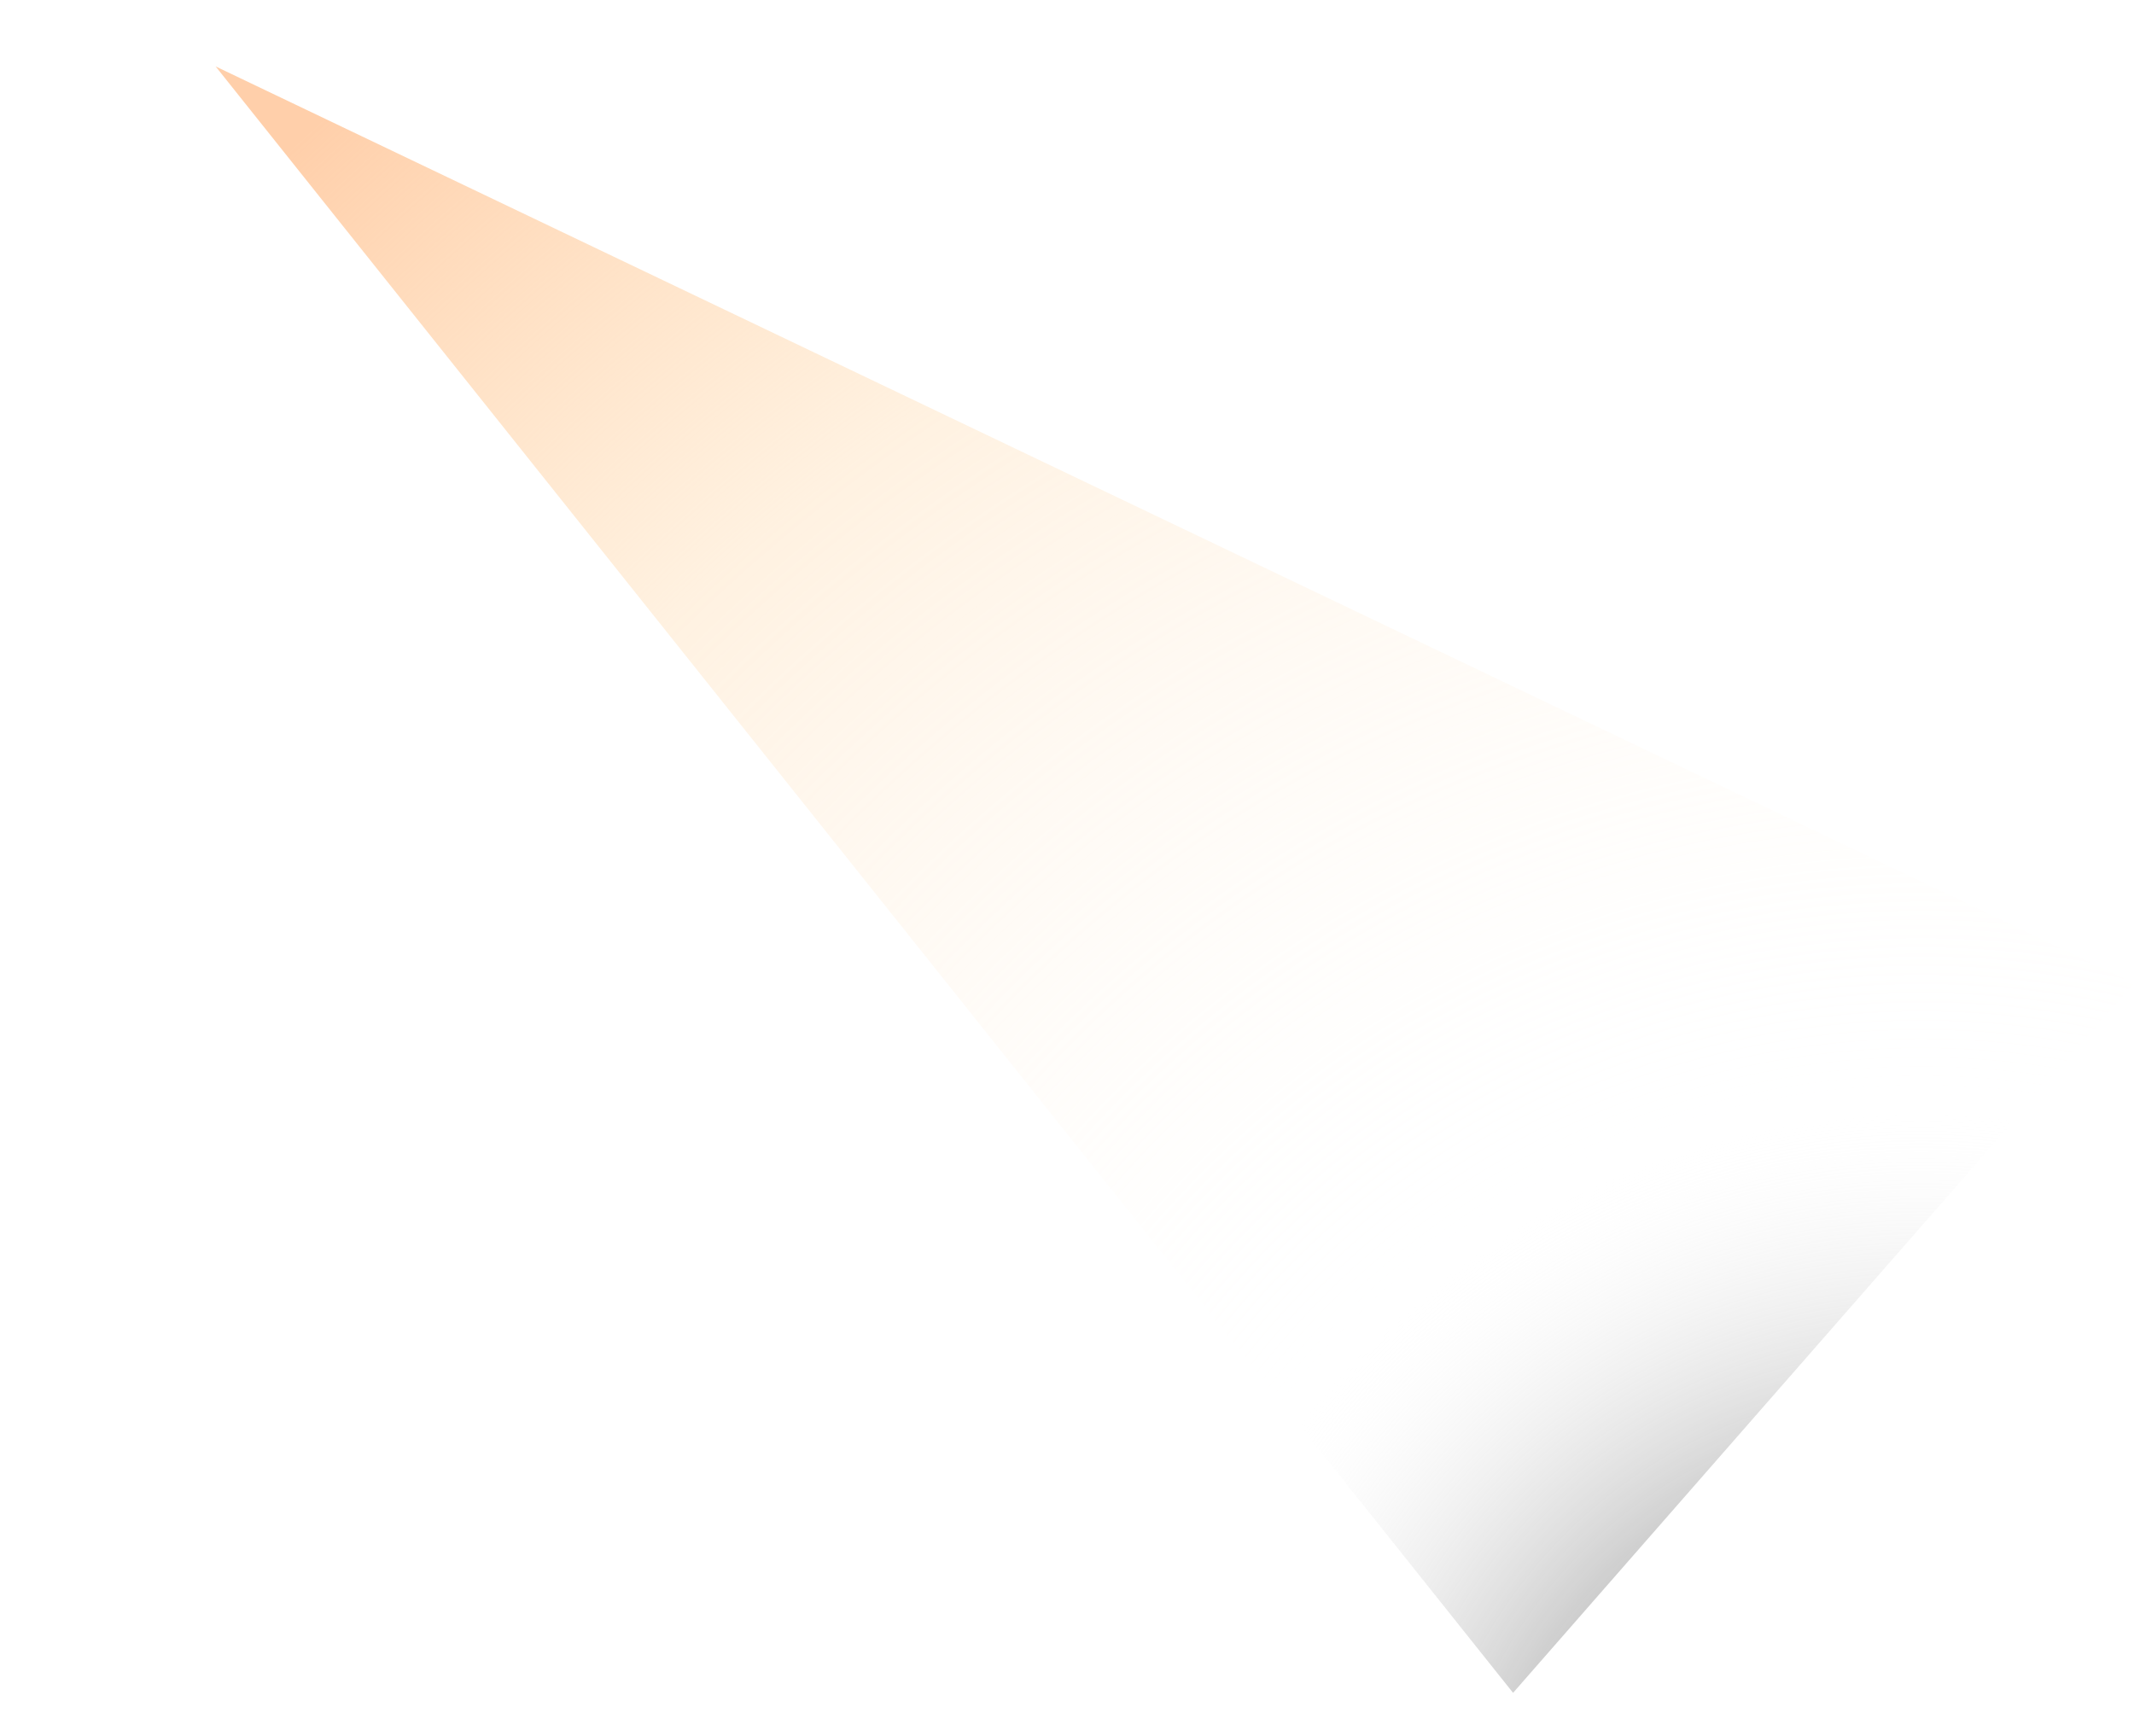 <?xml version="1.0" encoding="UTF-8" standalone="no"?>
<svg xmlns:xlink="http://www.w3.org/1999/xlink" height="143.75px" width="176.65px" xmlns="http://www.w3.org/2000/svg">
  <g transform="matrix(1.0, 0.0, 0.0, 1.0, -28.45, -9.85)">
    <path d="M46.3 15.35 L153.7 150.0 205.1 91.25 46.3 15.35" fill="url(#gradient0)" fill-rule="evenodd" stroke="none">
      <animate attributeName="d" dur="2s" repeatCount="indefinite" values="M46.3 15.35 L153.7 150.0 205.1 91.25 46.3 15.35;M28.45 9.85 L126.05 153.6 182.35 98.45 28.45 9.85"/>
    </path>
    <path d="M46.3 15.35 L205.1 91.25 153.7 150.0 46.3 15.35" fill="none" stroke="#000000" stroke-linecap="round" stroke-linejoin="round" stroke-opacity="0.0" stroke-width="1.0">
      <animate attributeName="stroke" dur="2s" repeatCount="indefinite" values="#000000;#000001"/>
      <animate attributeName="stroke-width" dur="2s" repeatCount="indefinite" values="0.0;0.0"/>
      <animate attributeName="fill-opacity" dur="2s" repeatCount="indefinite" values="0.0;0.0"/>
      <animate attributeName="d" dur="2s" repeatCount="indefinite" values="M46.3 15.35 L205.1 91.25 153.7 150.0 46.3 15.35;M28.45 9.85 L182.35 98.45 126.05 153.6 28.45 9.85"/>
    </path>
  </g>
  <defs>
    <radialGradient cx="0" cy="0" gradientTransform="matrix(0.023, 0.251, -0.251, 0.023, 187.5, 166.4)" gradientUnits="userSpaceOnUse" id="gradient0" r="819.2" spreadMethod="pad">
      <animateTransform additive="replace" attributeName="gradientTransform" dur="2s" from="1" repeatCount="indefinite" to="1" type="scale"/>
      <animateTransform additive="sum" attributeName="gradientTransform" dur="2s" from="187.5 166.4" repeatCount="indefinite" to="158.75 172.7" type="translate"/>
      <animateTransform additive="sum" attributeName="gradientTransform" dur="2s" from="84.749" repeatCount="indefinite" to="89.152" type="rotate"/>
      <animateTransform additive="sum" attributeName="gradientTransform" dur="2s" from="0.252 0.252" repeatCount="indefinite" to="0.255 0.255" type="scale"/>
      <animateTransform additive="sum" attributeName="gradientTransform" dur="2s" from="0.0" repeatCount="indefinite" to="0.0" type="skewX"/>
      <stop offset="0.314" stop-color="#ffffff" stop-opacity="0.0">
        <animate attributeName="offset" dur="2s" repeatCount="indefinite" values="0.314;0.314"/>
        <animate attributeName="stop-color" dur="2s" repeatCount="indefinite" values="#ffffff;#ffffff"/>
        <animate attributeName="stop-opacity" dur="2s" repeatCount="indefinite" values="0.0;0.0"/>
      </stop>
      <stop offset="0.714" stop-color="#ffdfb8" stop-opacity="0.427">
        <animate attributeName="offset" dur="2s" repeatCount="indefinite" values="0.714;0.702"/>
        <animate attributeName="stop-color" dur="2s" repeatCount="indefinite" values="#ffdfb8;#ffffff"/>
        <animate attributeName="stop-opacity" dur="2s" repeatCount="indefinite" values="0.427;0.0"/>
      </stop>
      <stop offset="0.957" stop-color="#ffcfaa">
        <animate attributeName="offset" dur="2s" repeatCount="indefinite" values="0.957;1.0"/>
        <animate attributeName="stop-color" dur="2s" repeatCount="indefinite" values="#ffcfaa;#e8aaff"/>
        <animate attributeName="stop-opacity" dur="2s" repeatCount="indefinite" values="1.0;0.478"/>
      </stop>
    </radialGradient>
  </defs>
</svg>
